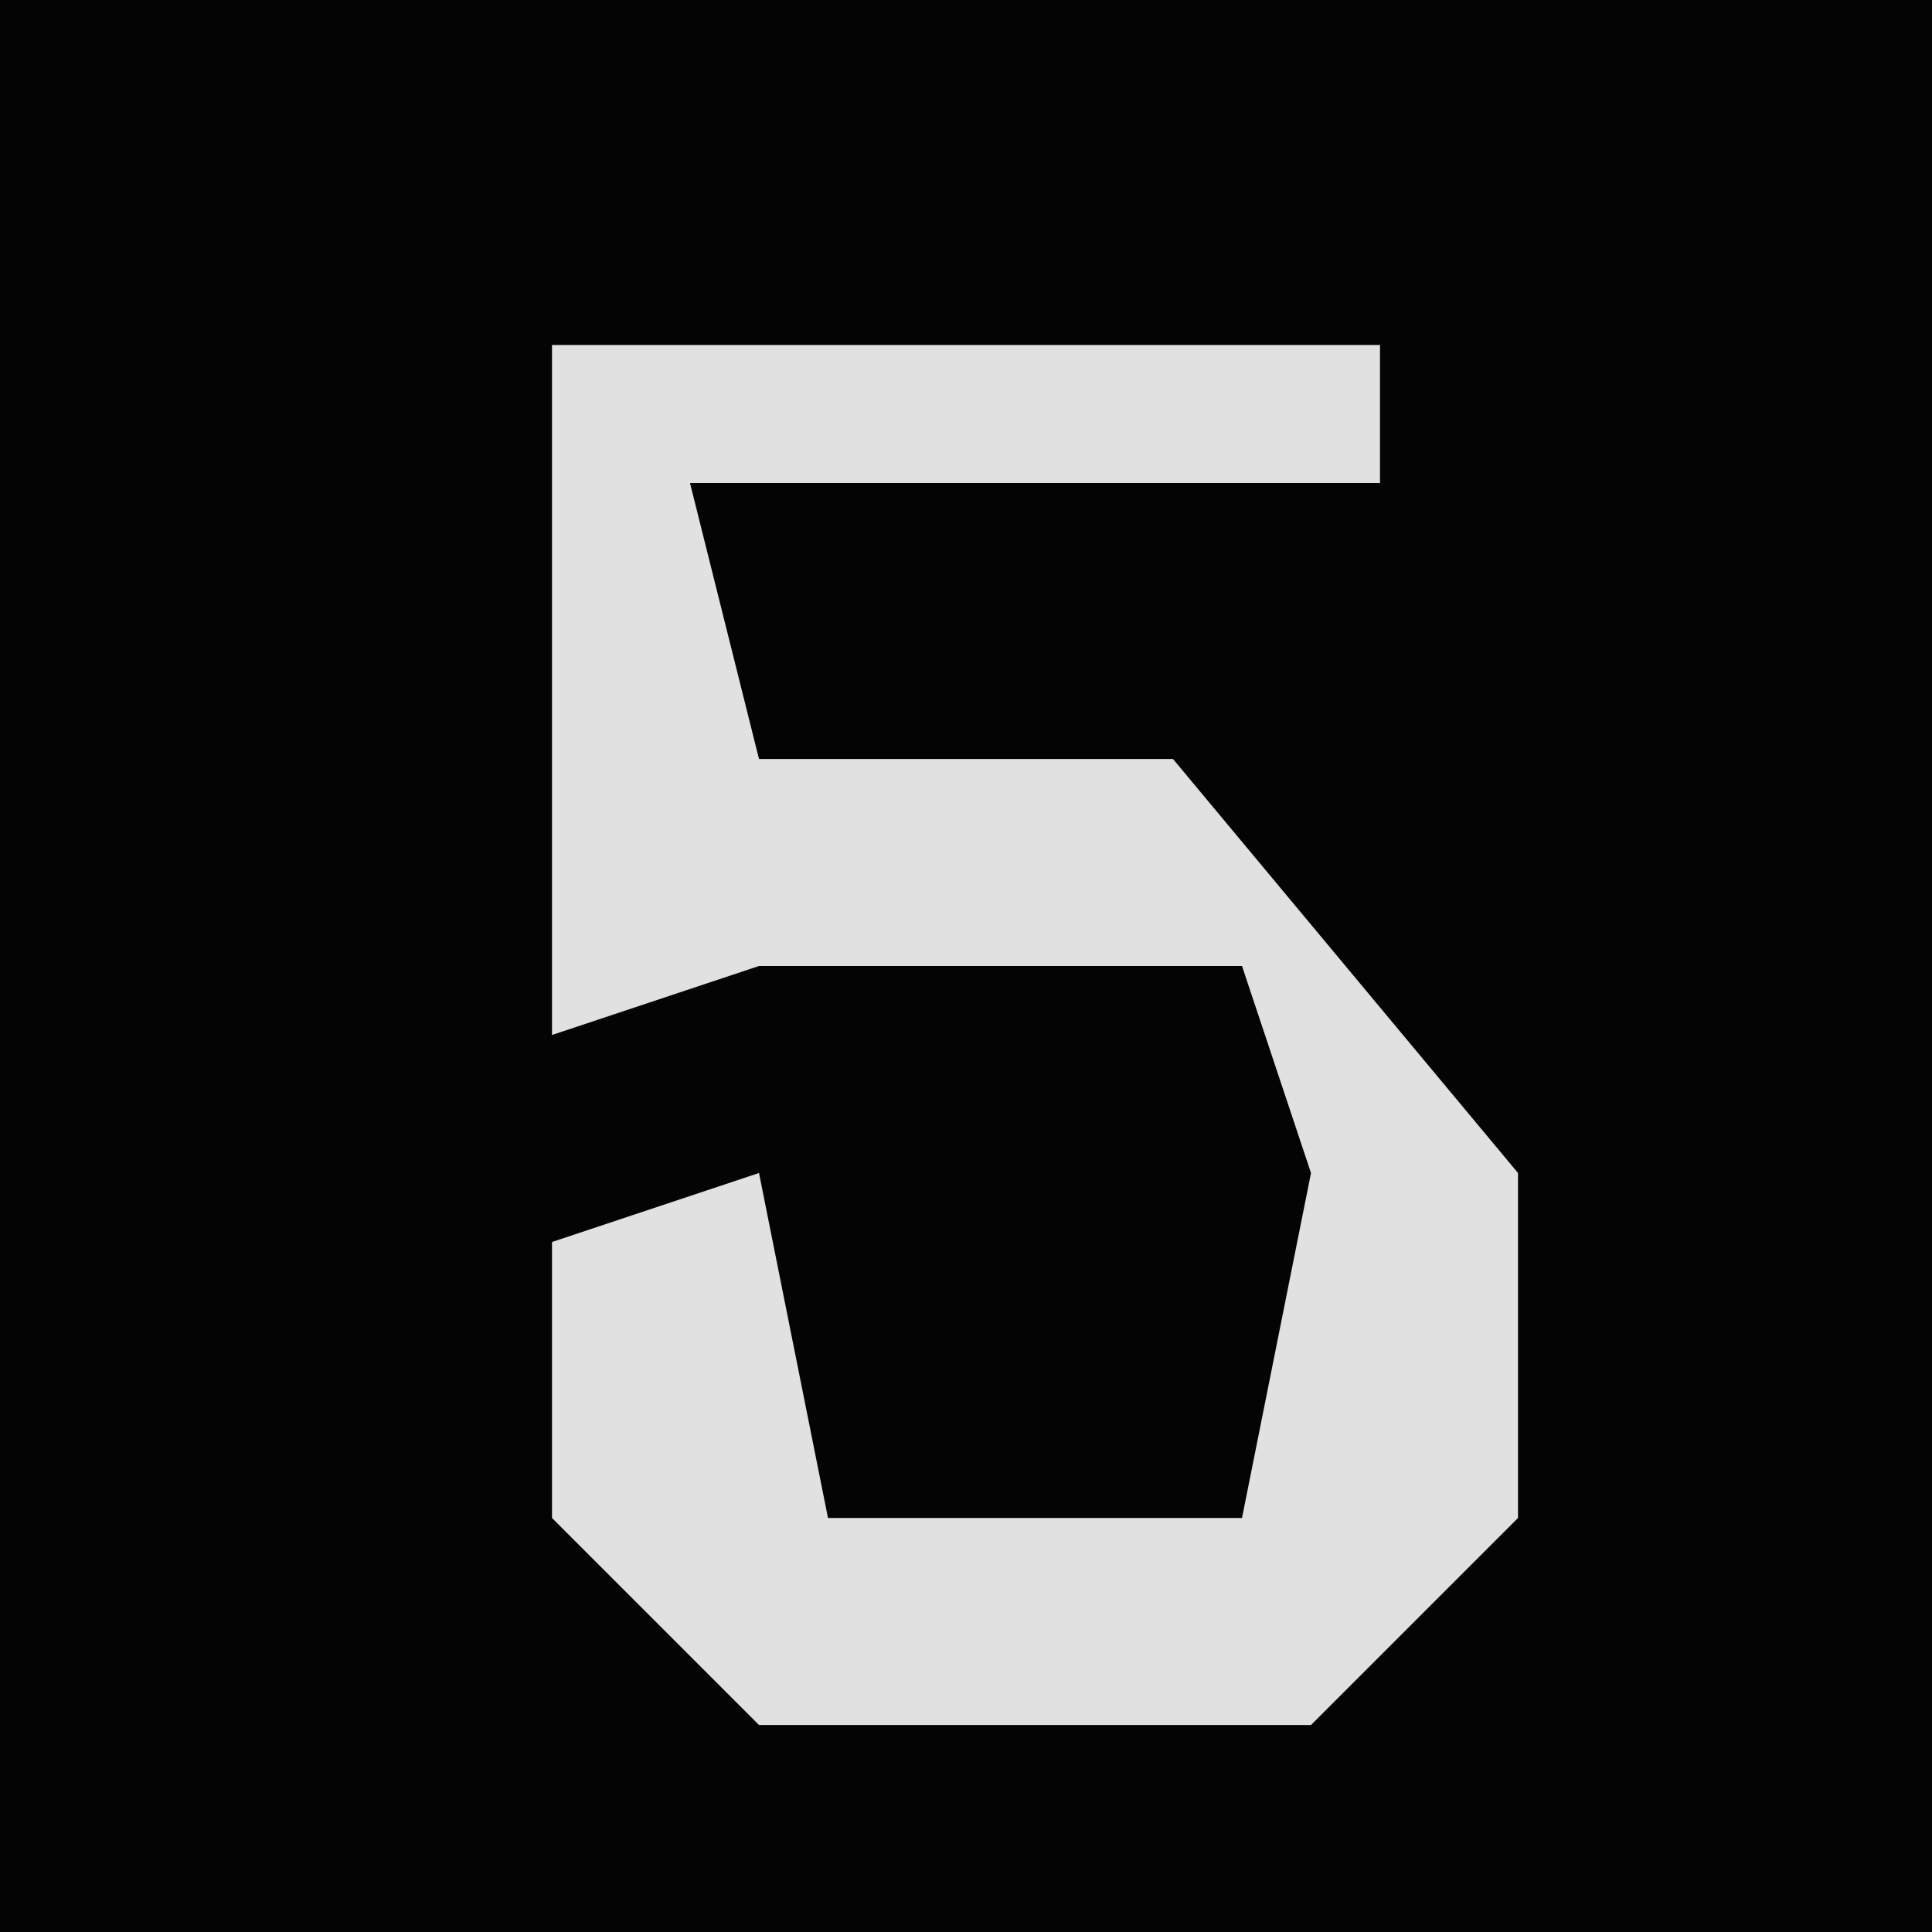<?xml version="1.0" encoding="UTF-8"?>
<svg version="1.1" xmlns="http://www.w3.org/2000/svg" width="28" height="28">
<path d="M0,0 L28,0 L28,28 L0,28 Z " fill="#040404" transform="translate(0,0)"/>
<path d="M0,0 L12,0 L12,2 L2,2 L3,6 L9,6 L14,12 L14,17 L11,20 L3,20 L0,17 L0,13 L3,12 L4,17 L10,17 L11,12 L10,9 L3,9 L0,10 Z " fill="#E1E1E1" transform="translate(8,5)"/>
</svg>
